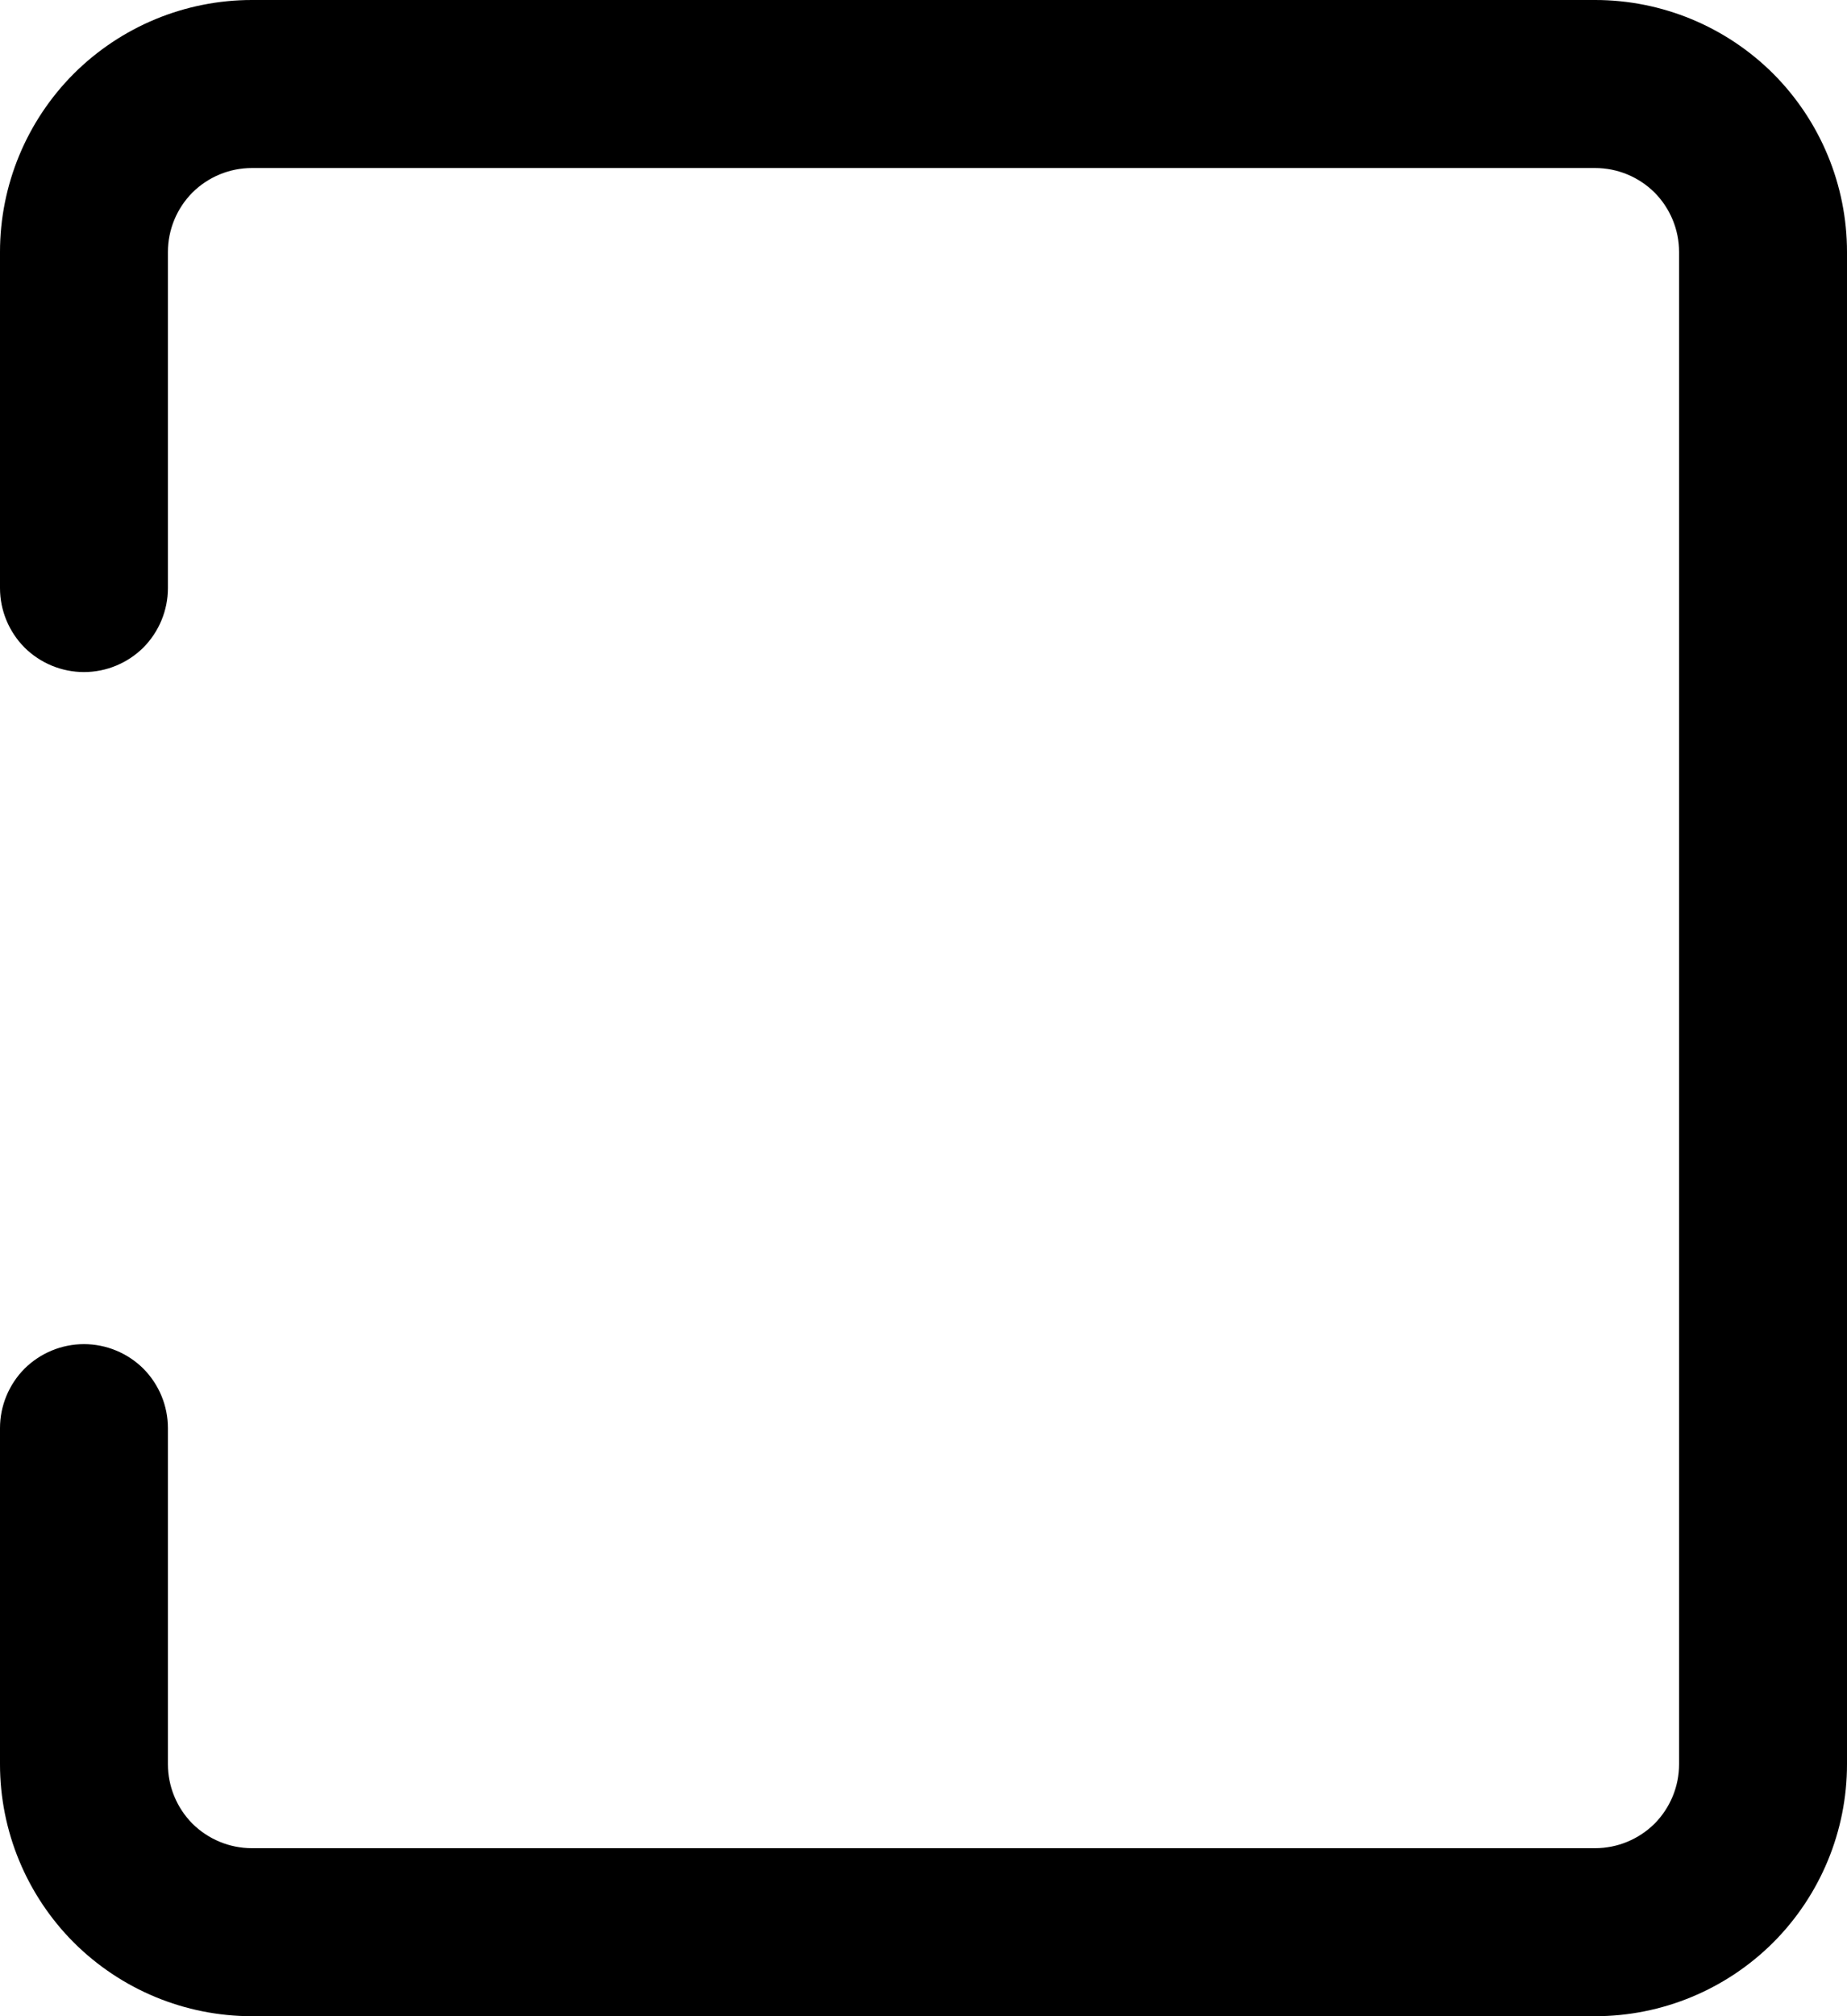 <svg width="11" height="12" viewBox="0 0 11 12" fill="none" xmlns="http://www.w3.org/2000/svg">
<path fill-rule="evenodd" clip-rule="evenodd" d="M1 10.5C1 10.633 1.053 10.76 1.146 10.854C1.24 10.947 1.367 11 1.5 11H9.5C9.633 11 9.76 10.947 9.854 10.854C9.947 10.76 10 10.633 10 10.5V1.5C10 1.367 9.947 1.24 9.854 1.146C9.76 1.053 9.633 1 9.5 1H1.5C1.367 1 1.24 1.053 1.146 1.146C1.053 1.24 1 1.367 1 1.5V3.5C1 3.633 0.947 3.76 0.854 3.854C0.76 3.947 0.633 4 0.5 4C0.367 4 0.24 3.947 0.146 3.854C0.053 3.76 0 3.633 0 3.5V1.5C0 1.102 0.158 0.721 0.439 0.439C0.721 0.158 1.102 0 1.5 0H9.5C9.898 0 10.279 0.158 10.561 0.439C10.842 0.721 11 1.102 11 1.5V10.5C11 10.898 10.842 11.279 10.561 11.561C10.279 11.842 9.898 12 9.5 12H1.5C1.102 12 0.721 11.842 0.439 11.561C0.158 11.279 0 10.898 0 10.5V8.5C0 8.367 0.053 8.24 0.146 8.146C0.24 8.053 0.367 8 0.5 8C0.633 8 0.76 8.053 0.854 8.146C0.947 8.24 1 8.367 1 8.5V10.5Z" fill="black"/>
</svg>
